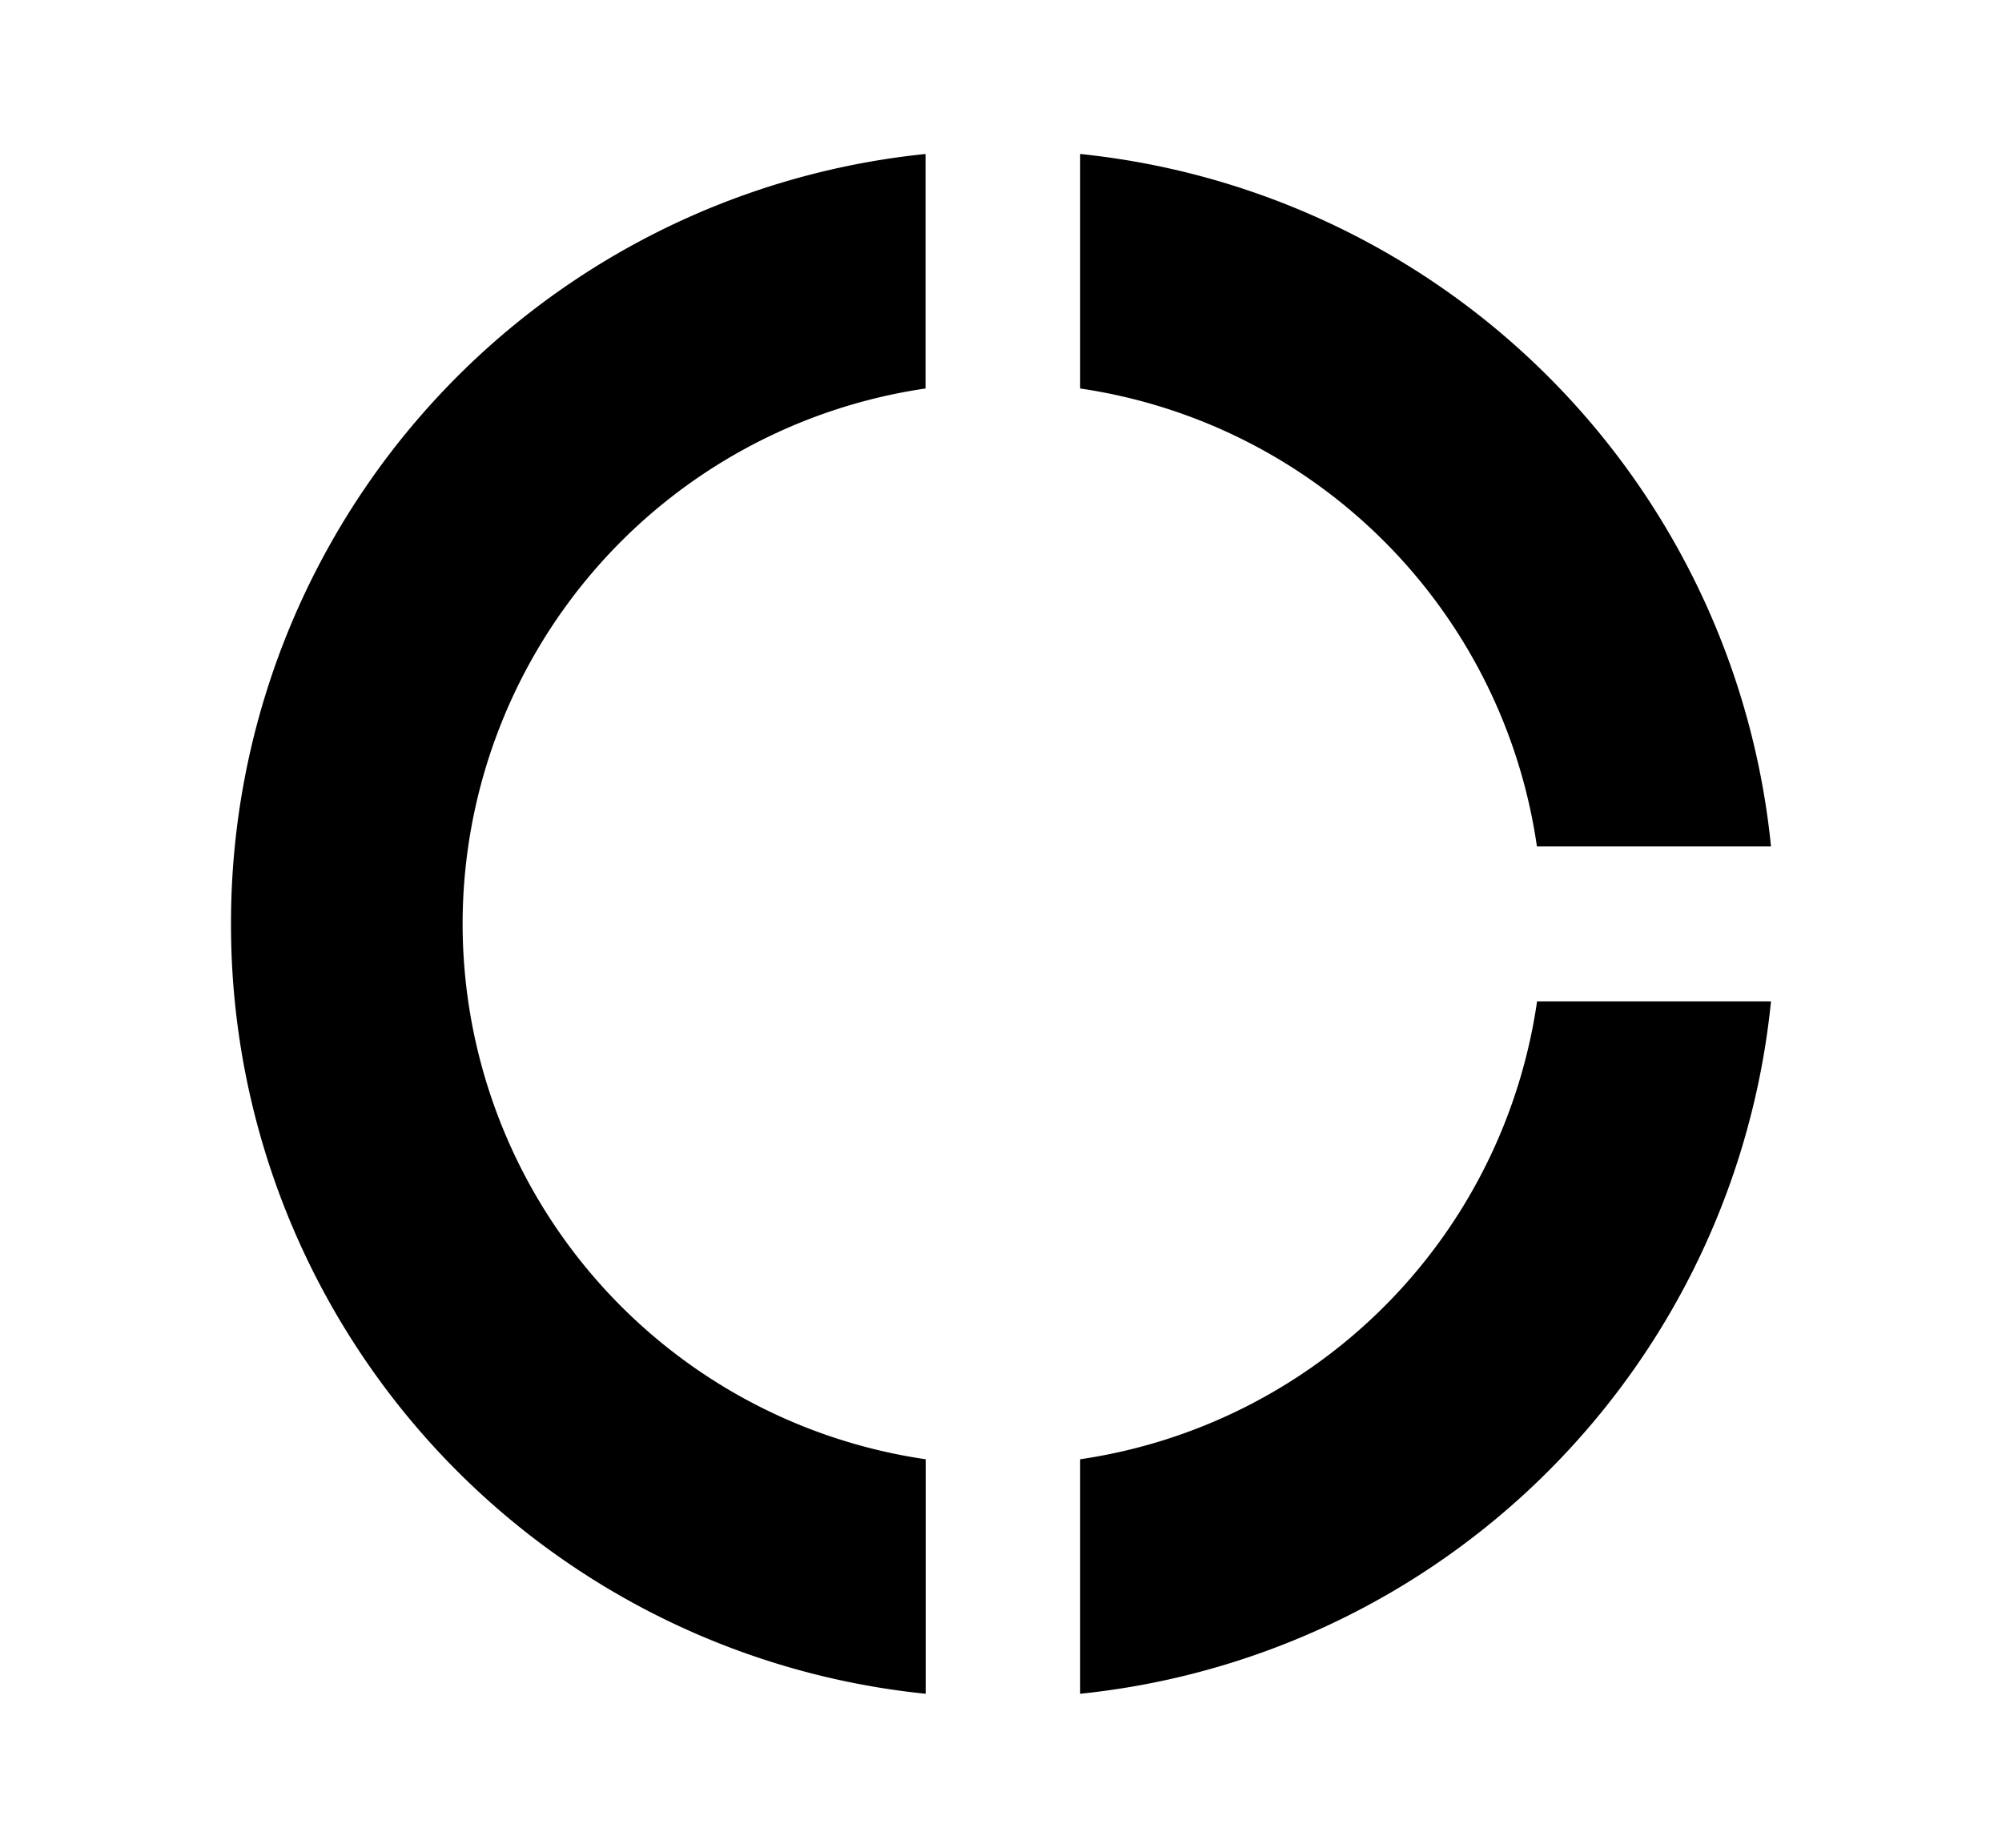 <svg xmlns="http://www.w3.org/2000/svg" width="13" height="12" viewBox="0 0 13 12"><path fill-rule="evenodd" d="M7.014 2.523A3.513 3.513 0 019.98 5.497h1.52A5.025 5.025 0 007.014 1v1.523zm2.967 3.98a3.513 3.513 0 01-2.967 2.974V11A5.025 5.025 0 0011.5 6.503H9.981zm-3.97 2.974A3.516 3.516 0 013.004 6 3.516 3.516 0 016.01 2.523V1A5.02 5.02 0 001.5 6a5.02 5.02 0 004.511 5V9.477z" clip-rule="evenodd"/></svg>